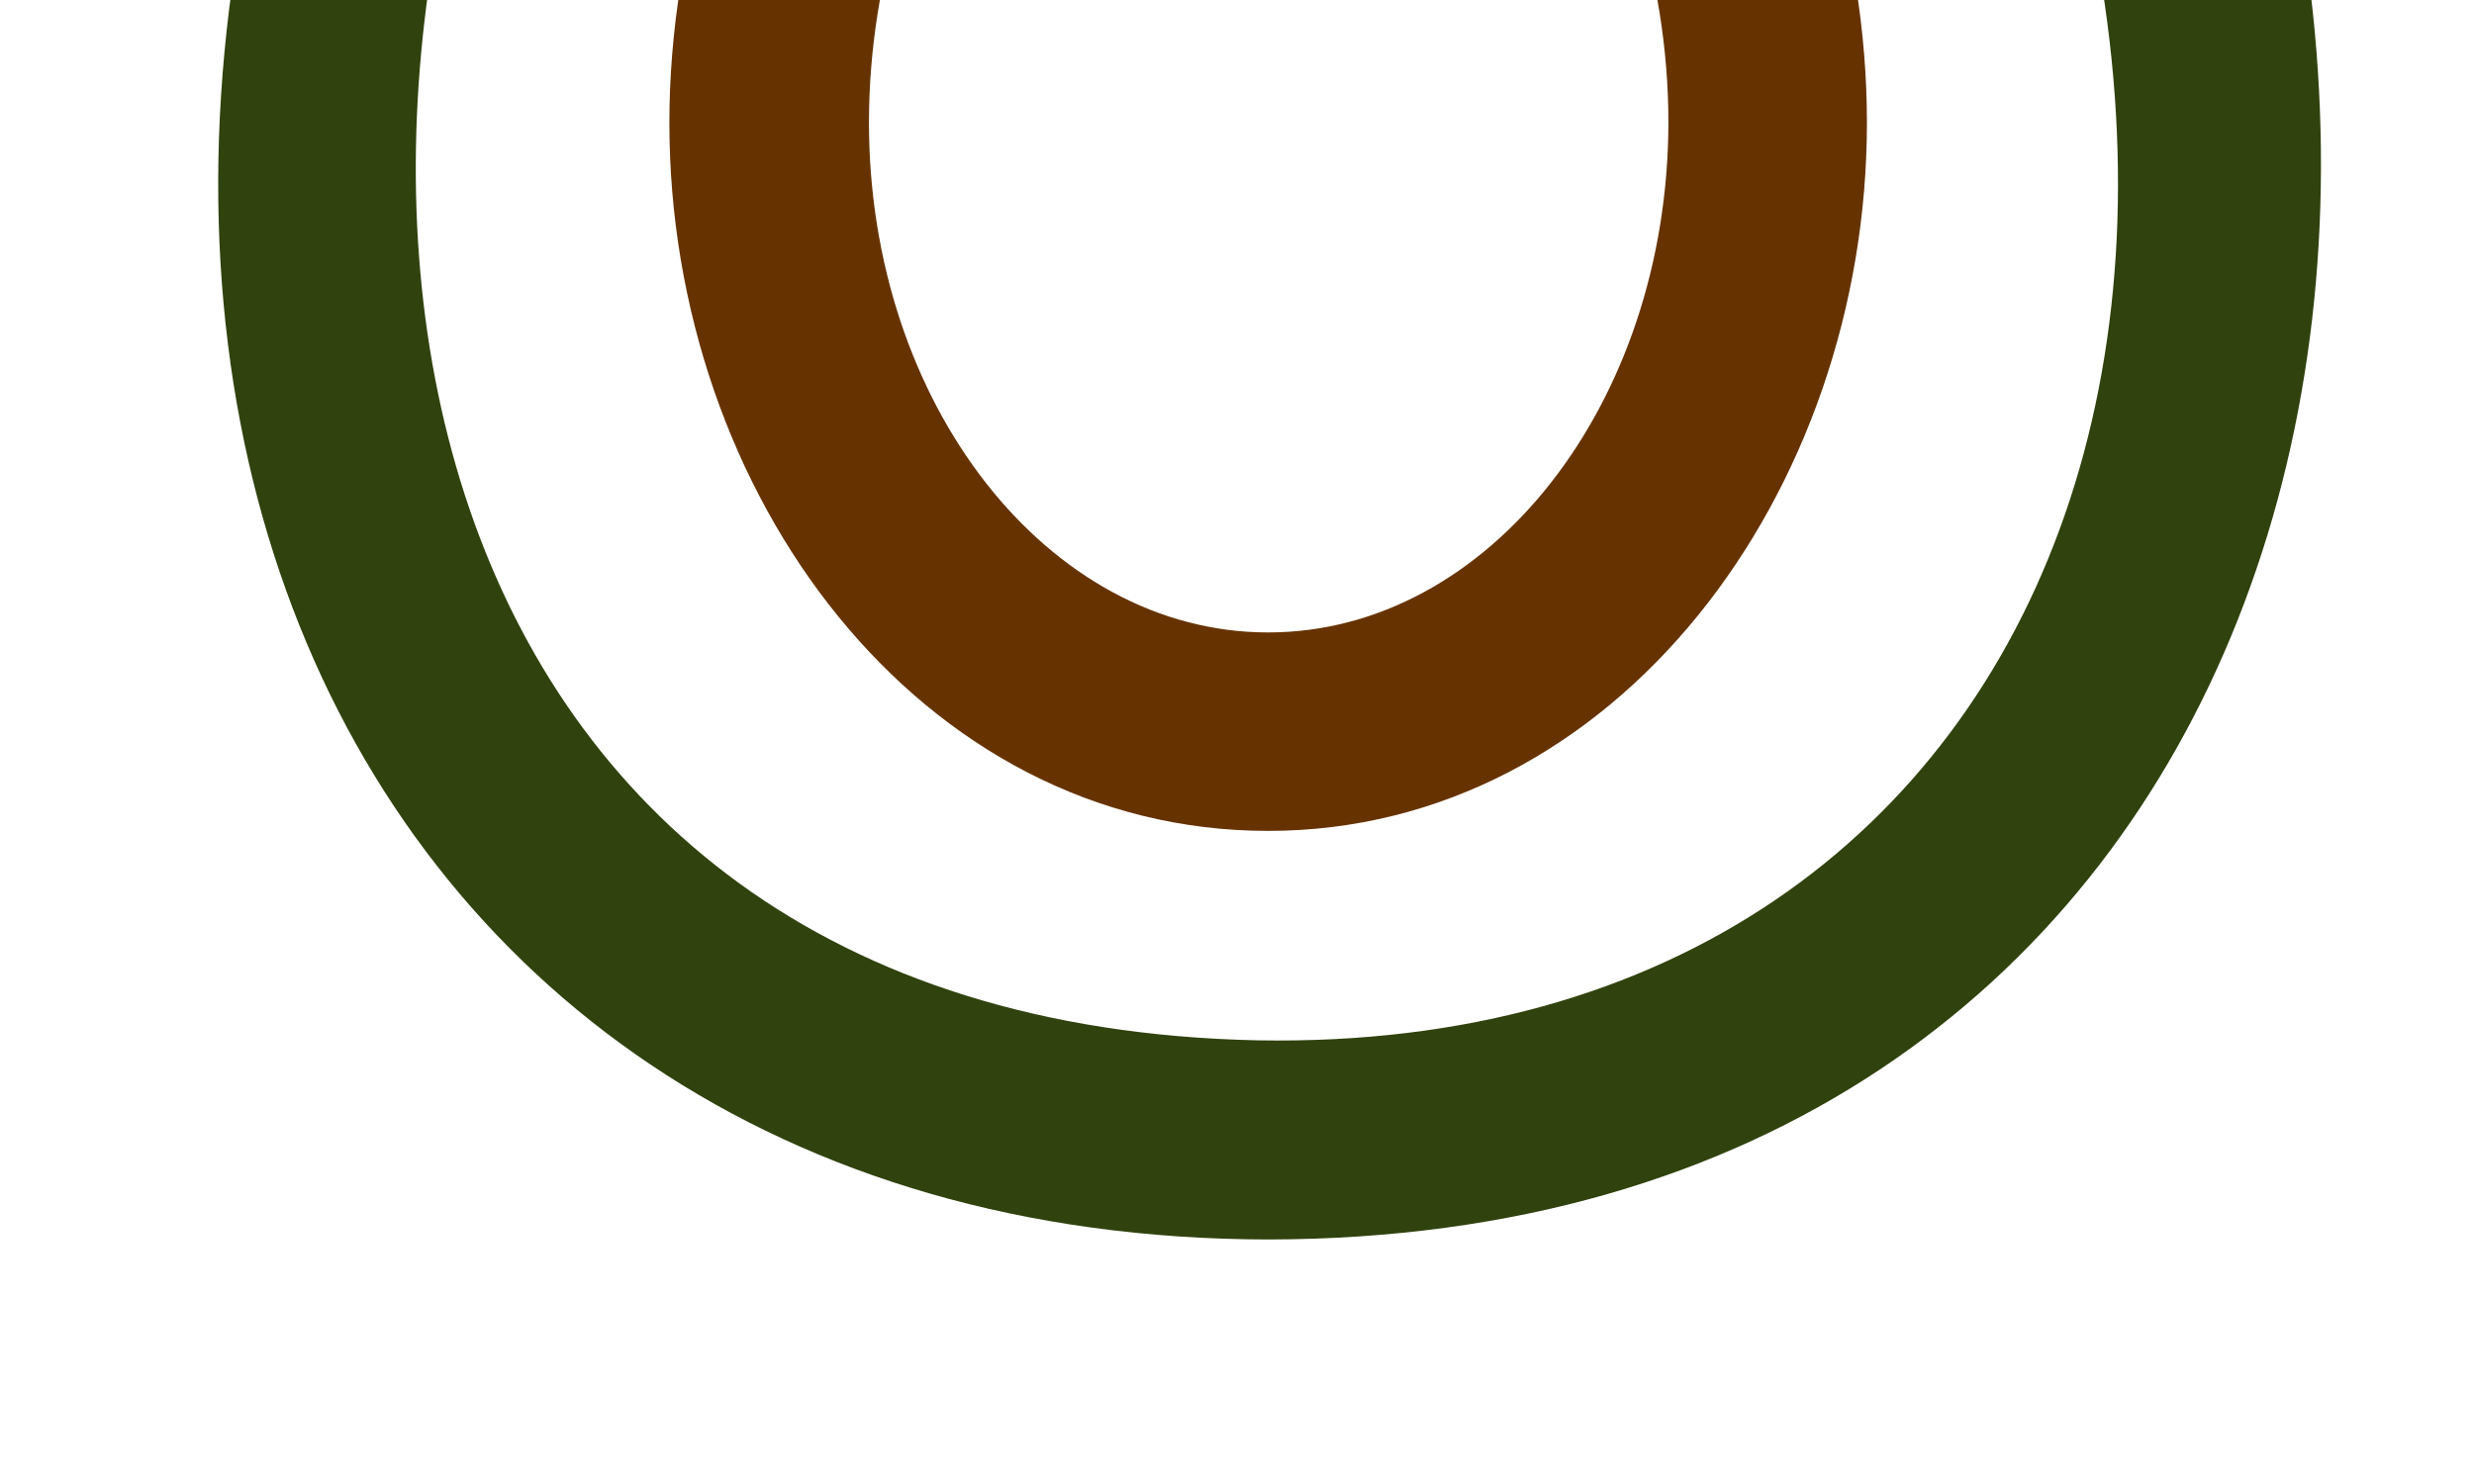 <svg id="Layer_1" data-name="Layer 1" xmlns="http://www.w3.org/2000/svg" viewBox="0 0 185.06 111.02"><defs><style>.cls-1{fill:#30420e;}.cls-2{fill:#630;}</style></defs><title>mouseevents</title><path class="cls-1" d="M159.41-42.77c-8.68-16.31-18.21-25.94-21.79-42.34-4.27-19.6-14.87-37.7-34-42.88,1.79-6.51,5.83-15.77,14.66-19l-5.15-14c-16.78,6.18-22.69,23.16-24.71,32.44-20.35,4.1-31.85,22.91-36.33,43.43C49.72-74.18,44.75-66.35,39-57.29-8.08,16.8,21.81,92.65,94.87,92.74,168.65,92.64,191.6,17.72,159.41-42.77ZM94.07,77.84C29.2,76.48,18.59,11,43.47-35.77,51.74-51.32,62.41-62.5,66.65-81.93c9.63-44.11,47.22-42.18,56.42,0,3,13.51,9.12,23.23,15.09,32.62C178.49,14.18,156,78.94,94.07,77.84Z"/><path class="cls-2" d="M94.86-48.75c-26.65,0-44.79,30.85-44.79,57.92,0,27.87,18.76,53,44.79,53s44.79-25.34,44.79-53C139.65-18.08,121.38-48.75,94.86-48.75Zm0,96.07C78.38,47.32,65,30.21,65,9.17c0-22.11,14.53-43,29.9-43s29.9,20.92,29.9,43C124.76,30.21,111.35,47.32,94.86,47.32Z"/></svg>